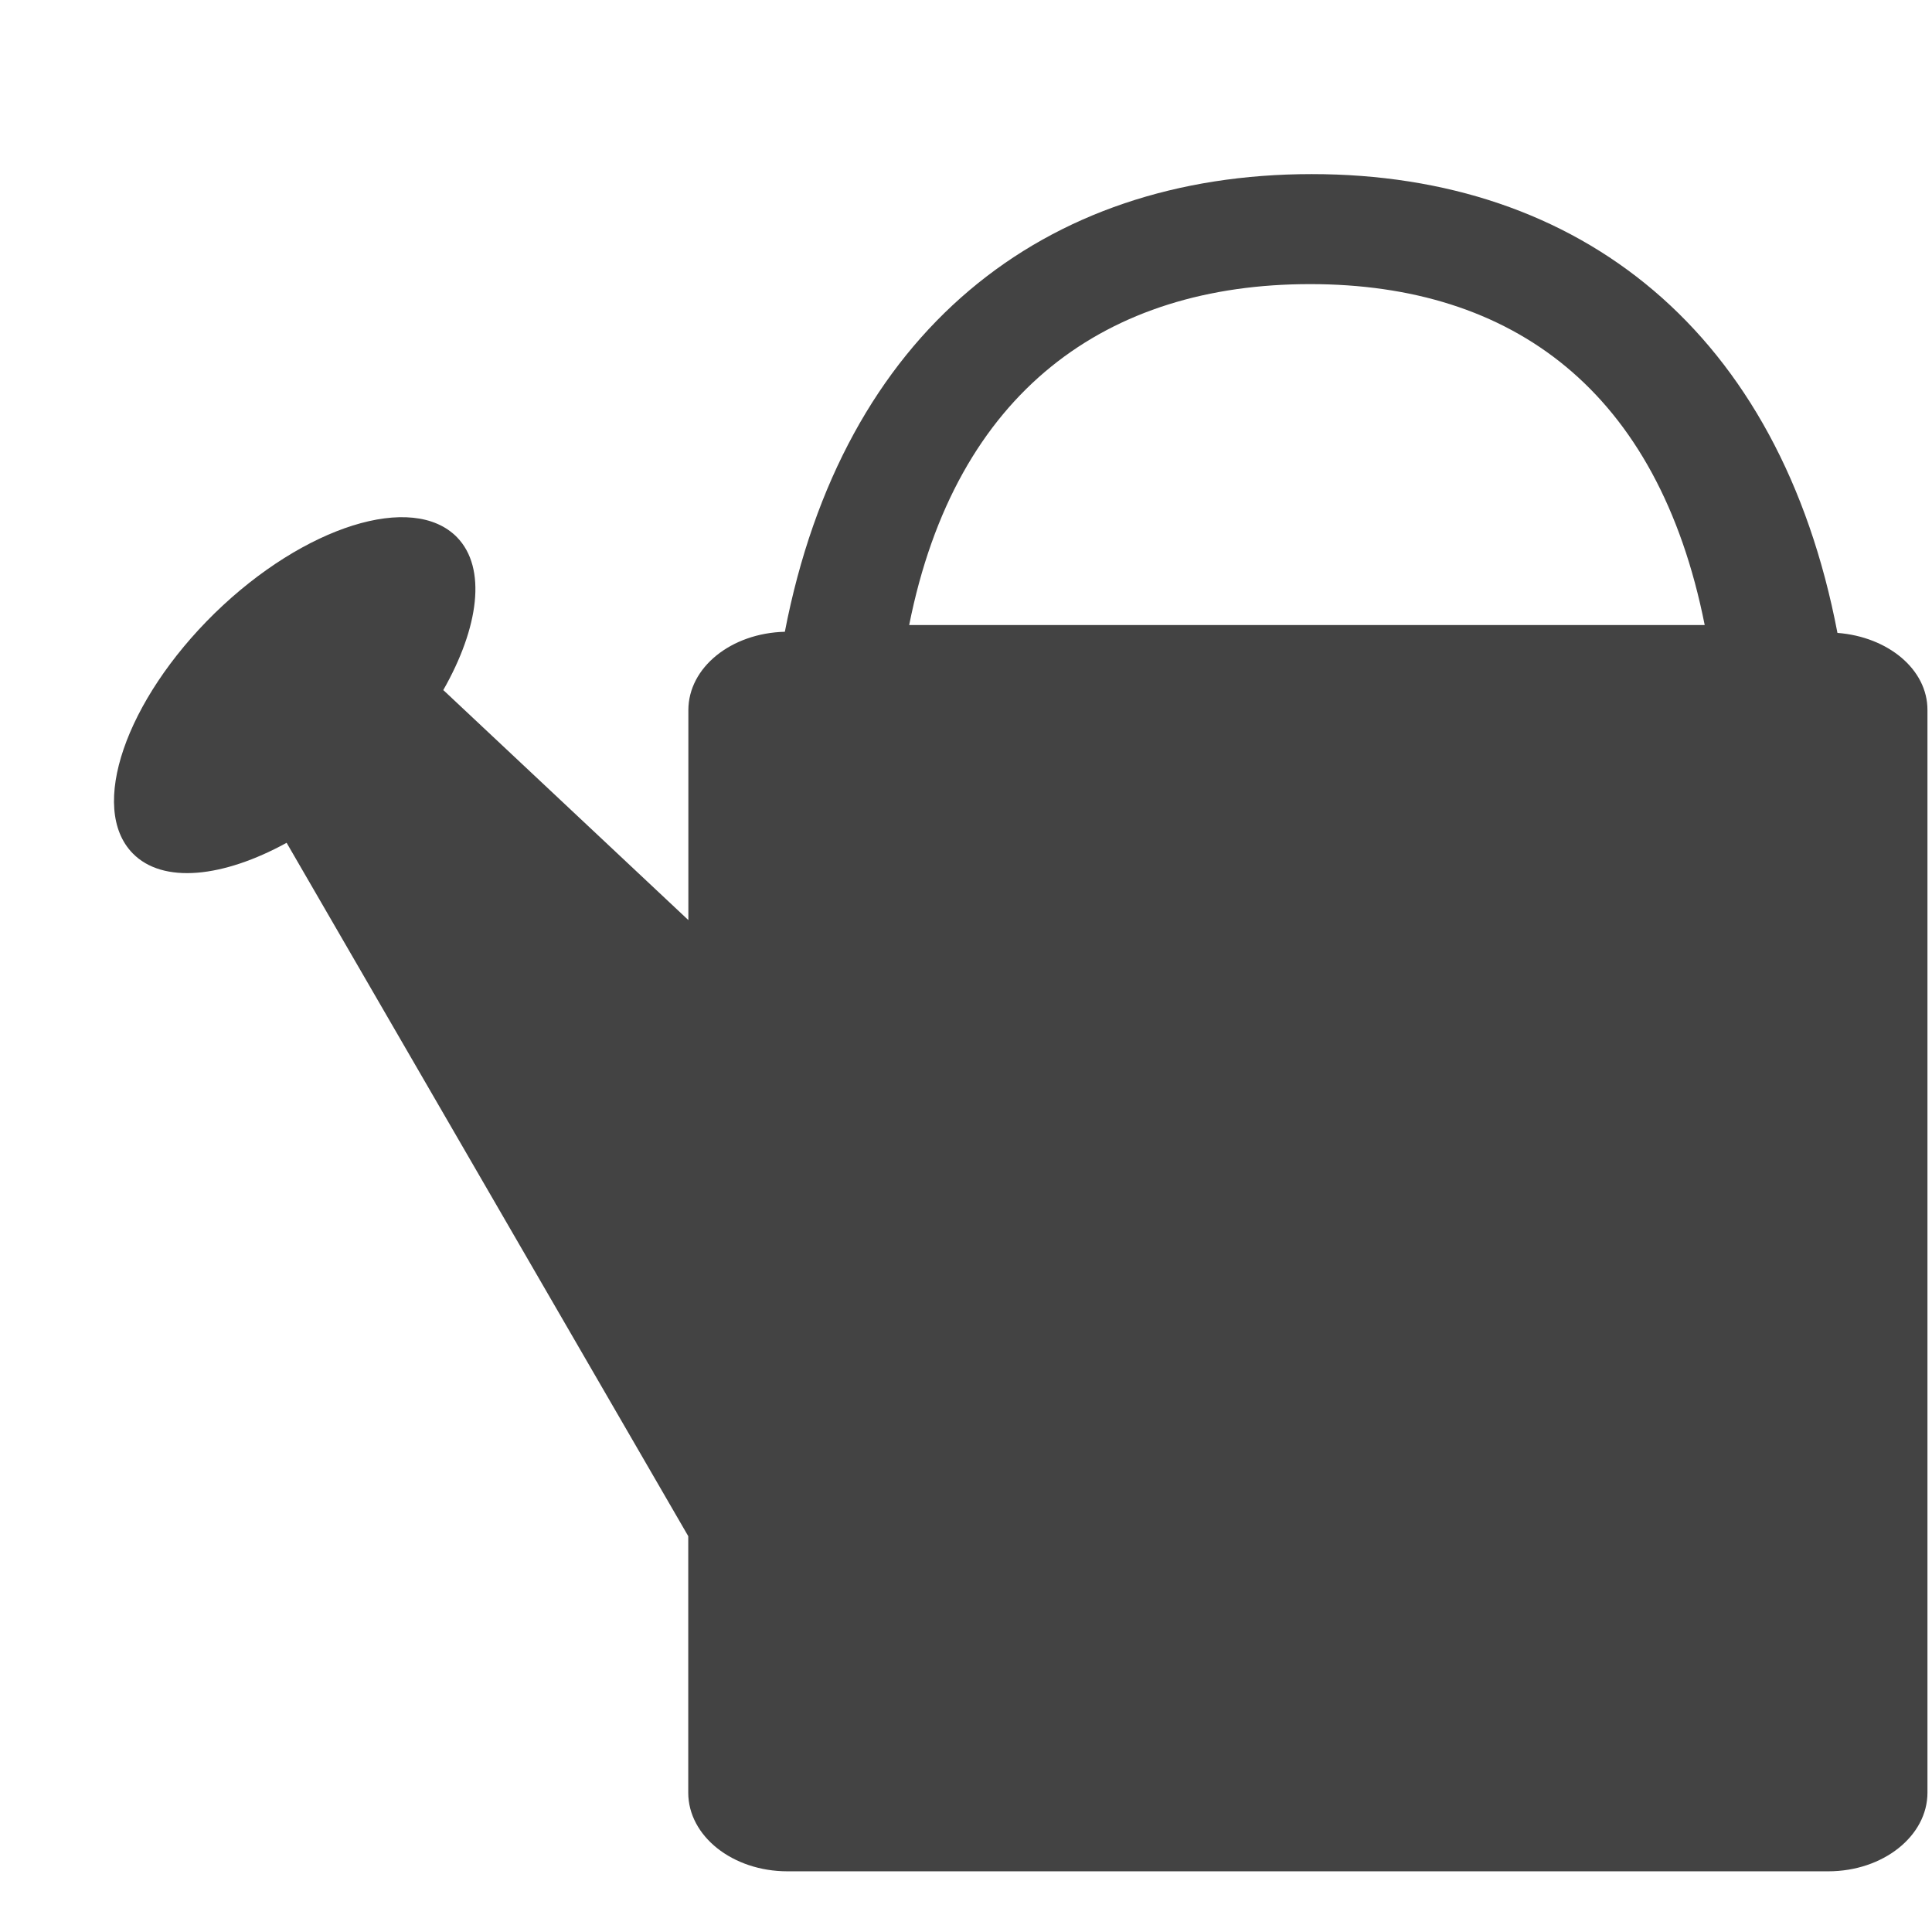 <svg viewBox="0 0 17 16" xmlns="http://www.w3.org/2000/svg" class="si-glyph si-glyph-can-water" height="1em" width="1em">
  <path d="M16.168 5.069c-.506-2.648-2.262-4.037-4.626-4.037-2.362 0-4.125 1.384-4.636 4.027-.473.012-.849.314-.849.69v1.847L3.904 5.575 3.9 5.573c.314-.551.385-1.075.121-1.346-.39-.398-1.344-.099-2.131.668-.787.77-1.111 1.715-.723 2.113.266.273.797.214 1.355-.092l3.534 6.101v2.257c0 .382.39.692.873.692h9.158c.483 0 .873-.311.873-.692V5.749c.002-.359-.348-.646-.792-.68ZM11.528 2c1.784 0 3.062.938 3.472 3H8c.41-2.062 1.744-3 3.527-3Z" fill="#434343" class="si-glyph-fill" fill-rule="evenodd"/>
</svg>
